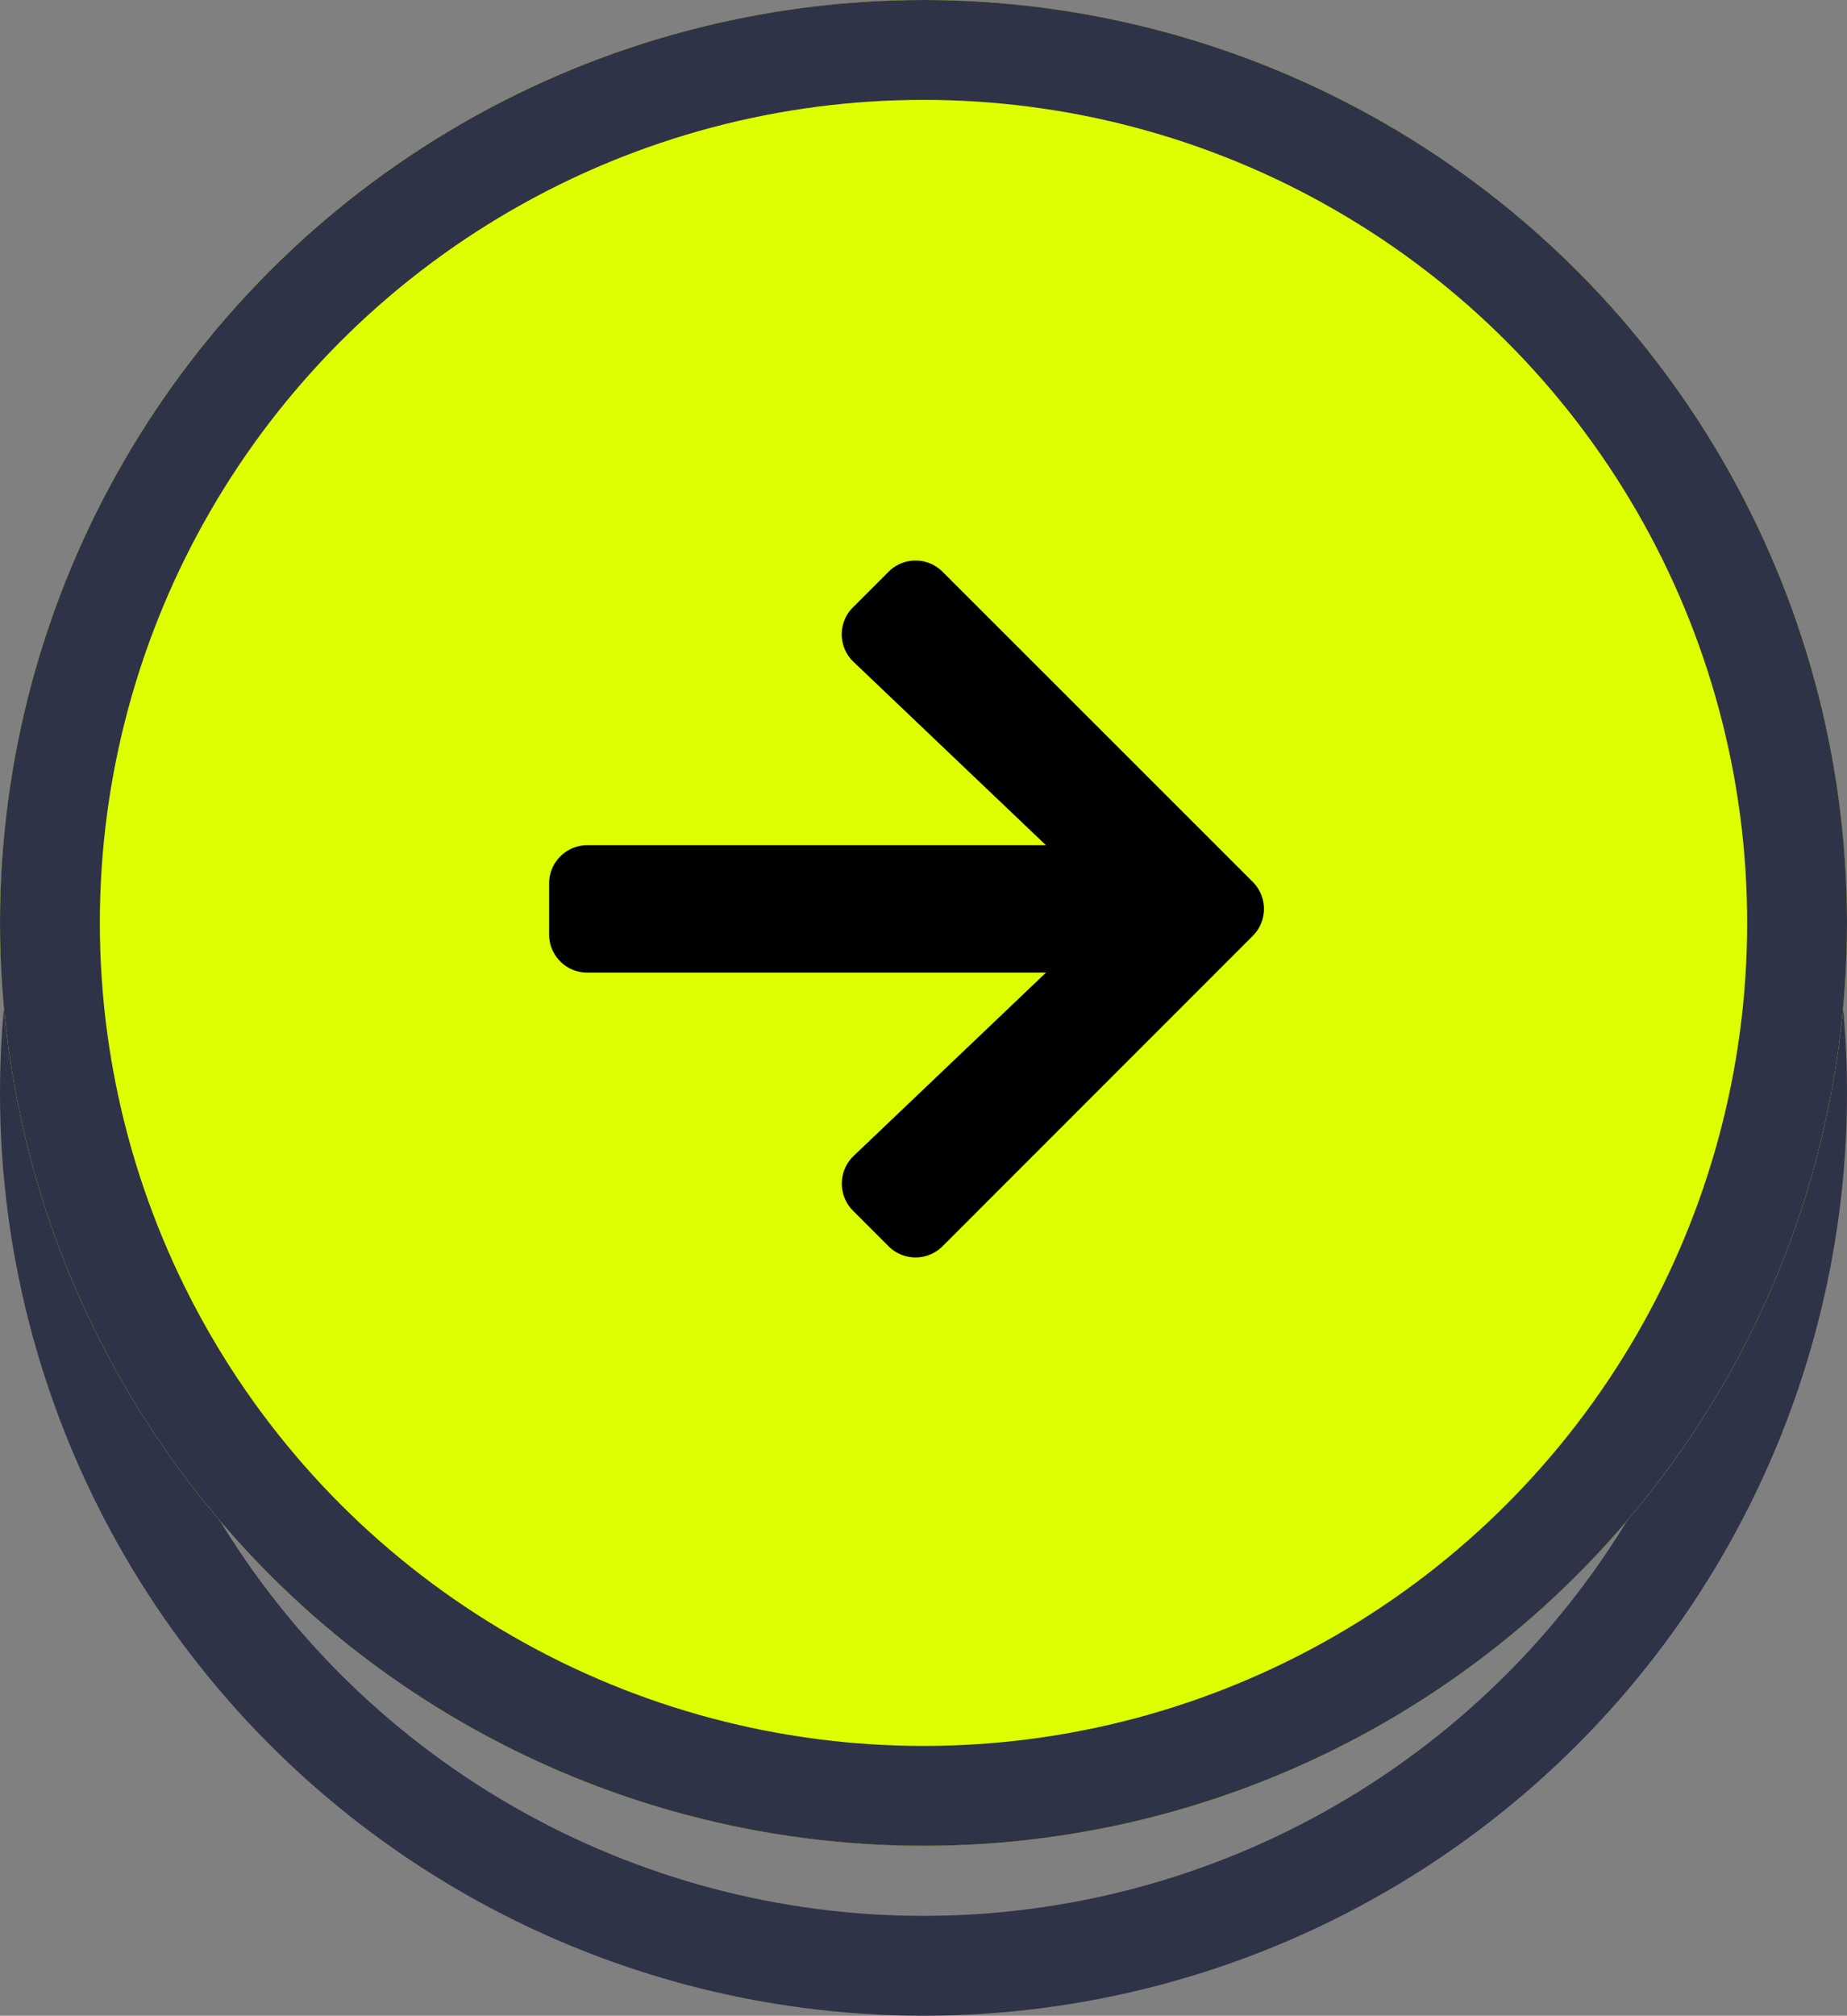 <?xml version="1.0" encoding="UTF-8"?>
<svg xmlns="http://www.w3.org/2000/svg" onmouseup="{ if(window.parent.document.onmouseup) window.parent.document.onmouseup(arguments[0]);}" viewBox="0 0 37 40.369" height="40.369" width="37"><rect x="0" y="0" width="37" height="40.369" fill="#808080" stroke="none"/><g transform="translate(-665 -654.725)" data-name="Group 27574" id="Group_27574"><g transform="translate(665 654.725)" data-name="Group 27571" id="Group_27571"><g data-name="Group 436" id="Group_436"><g data-name="Group 434" id="Group_434"><g stroke-width="2" stroke="#2f3347" fill="none" transform="translate(0 3.403)" id="Elipse"><ellipse data-cppathid="10000" stroke="none" ry="18.483" rx="18.5" cy="18.483" cx="18.5"/><ellipse data-cppathid="10001" fill="none" ry="17.483" rx="17.5" cy="18.483" cx="18.5"/></g><g stroke-width="2" stroke="#2f3347" fill="none" data-name="Elipse " id="Elipse_"><ellipse data-cppathid="10002" stroke="none" ry="18.483" rx="18.5" cy="18.483" cx="18.5"/><ellipse data-cppathid="10003" fill="none" ry="17.483" rx="17.5" cy="18.483" cx="18.5"/></g></g><path data-cppathid="10004" fill="#1f0469" transform="translate(3.492 4.12)" d="M21.531,16.045a1,1,0,0,1-.3.757L18.066,19.89a.9.9,0,0,1-.7.313,1.026,1.026,0,0,1-.733-.288,1.024,1.024,0,0,1,0-1.457l1.35-1.35H9.5a.928.928,0,0,1-.716-.3,1.12,1.12,0,0,1,0-1.482A.972.972,0,0,1,9.5,15h8.479l-1.35-1.367a1,1,0,0,1,0-1.441,1.033,1.033,0,0,1,.741-.313.921.921,0,0,1,.7.338L21.235,15.3A1.018,1.018,0,0,1,21.531,16.045Z" data-name="Icon weather-direction-left" id="Icon_weather-direction-left"/></g><g data-name="Group 439" id="Group_439"><g stroke-width="2" stroke="#2f3347" fill="#df0" data-name="Elipse " id="Elipse_2"><ellipse data-cppathid="10005" stroke="none" ry="18.483" rx="18.5" cy="18.483" cx="18.5"/><ellipse data-cppathid="10006" fill="none" ry="17.483" rx="17.5" cy="18.483" cx="18.5"/></g></g></g><path data-cppathid="10007" transform="translate(676 663.304)" d="M6.089,3.582l.71-.71a.764.764,0,0,1,1.083,0l6.213,6.21a.764.764,0,0,1,0,1.083L7.882,16.379a.764.764,0,0,1-1.083,0l-.71-.71a.768.768,0,0,1,.013-1.1L9.953,10.9H.767A.765.765,0,0,1,0,10.137V9.115a.765.765,0,0,1,.767-.767H9.953L6.1,4.678A.762.762,0,0,1,6.089,3.582Z" data-name="Icon awesome-arrow-right" id="Icon_awesome-arrow-right"/></g></svg>